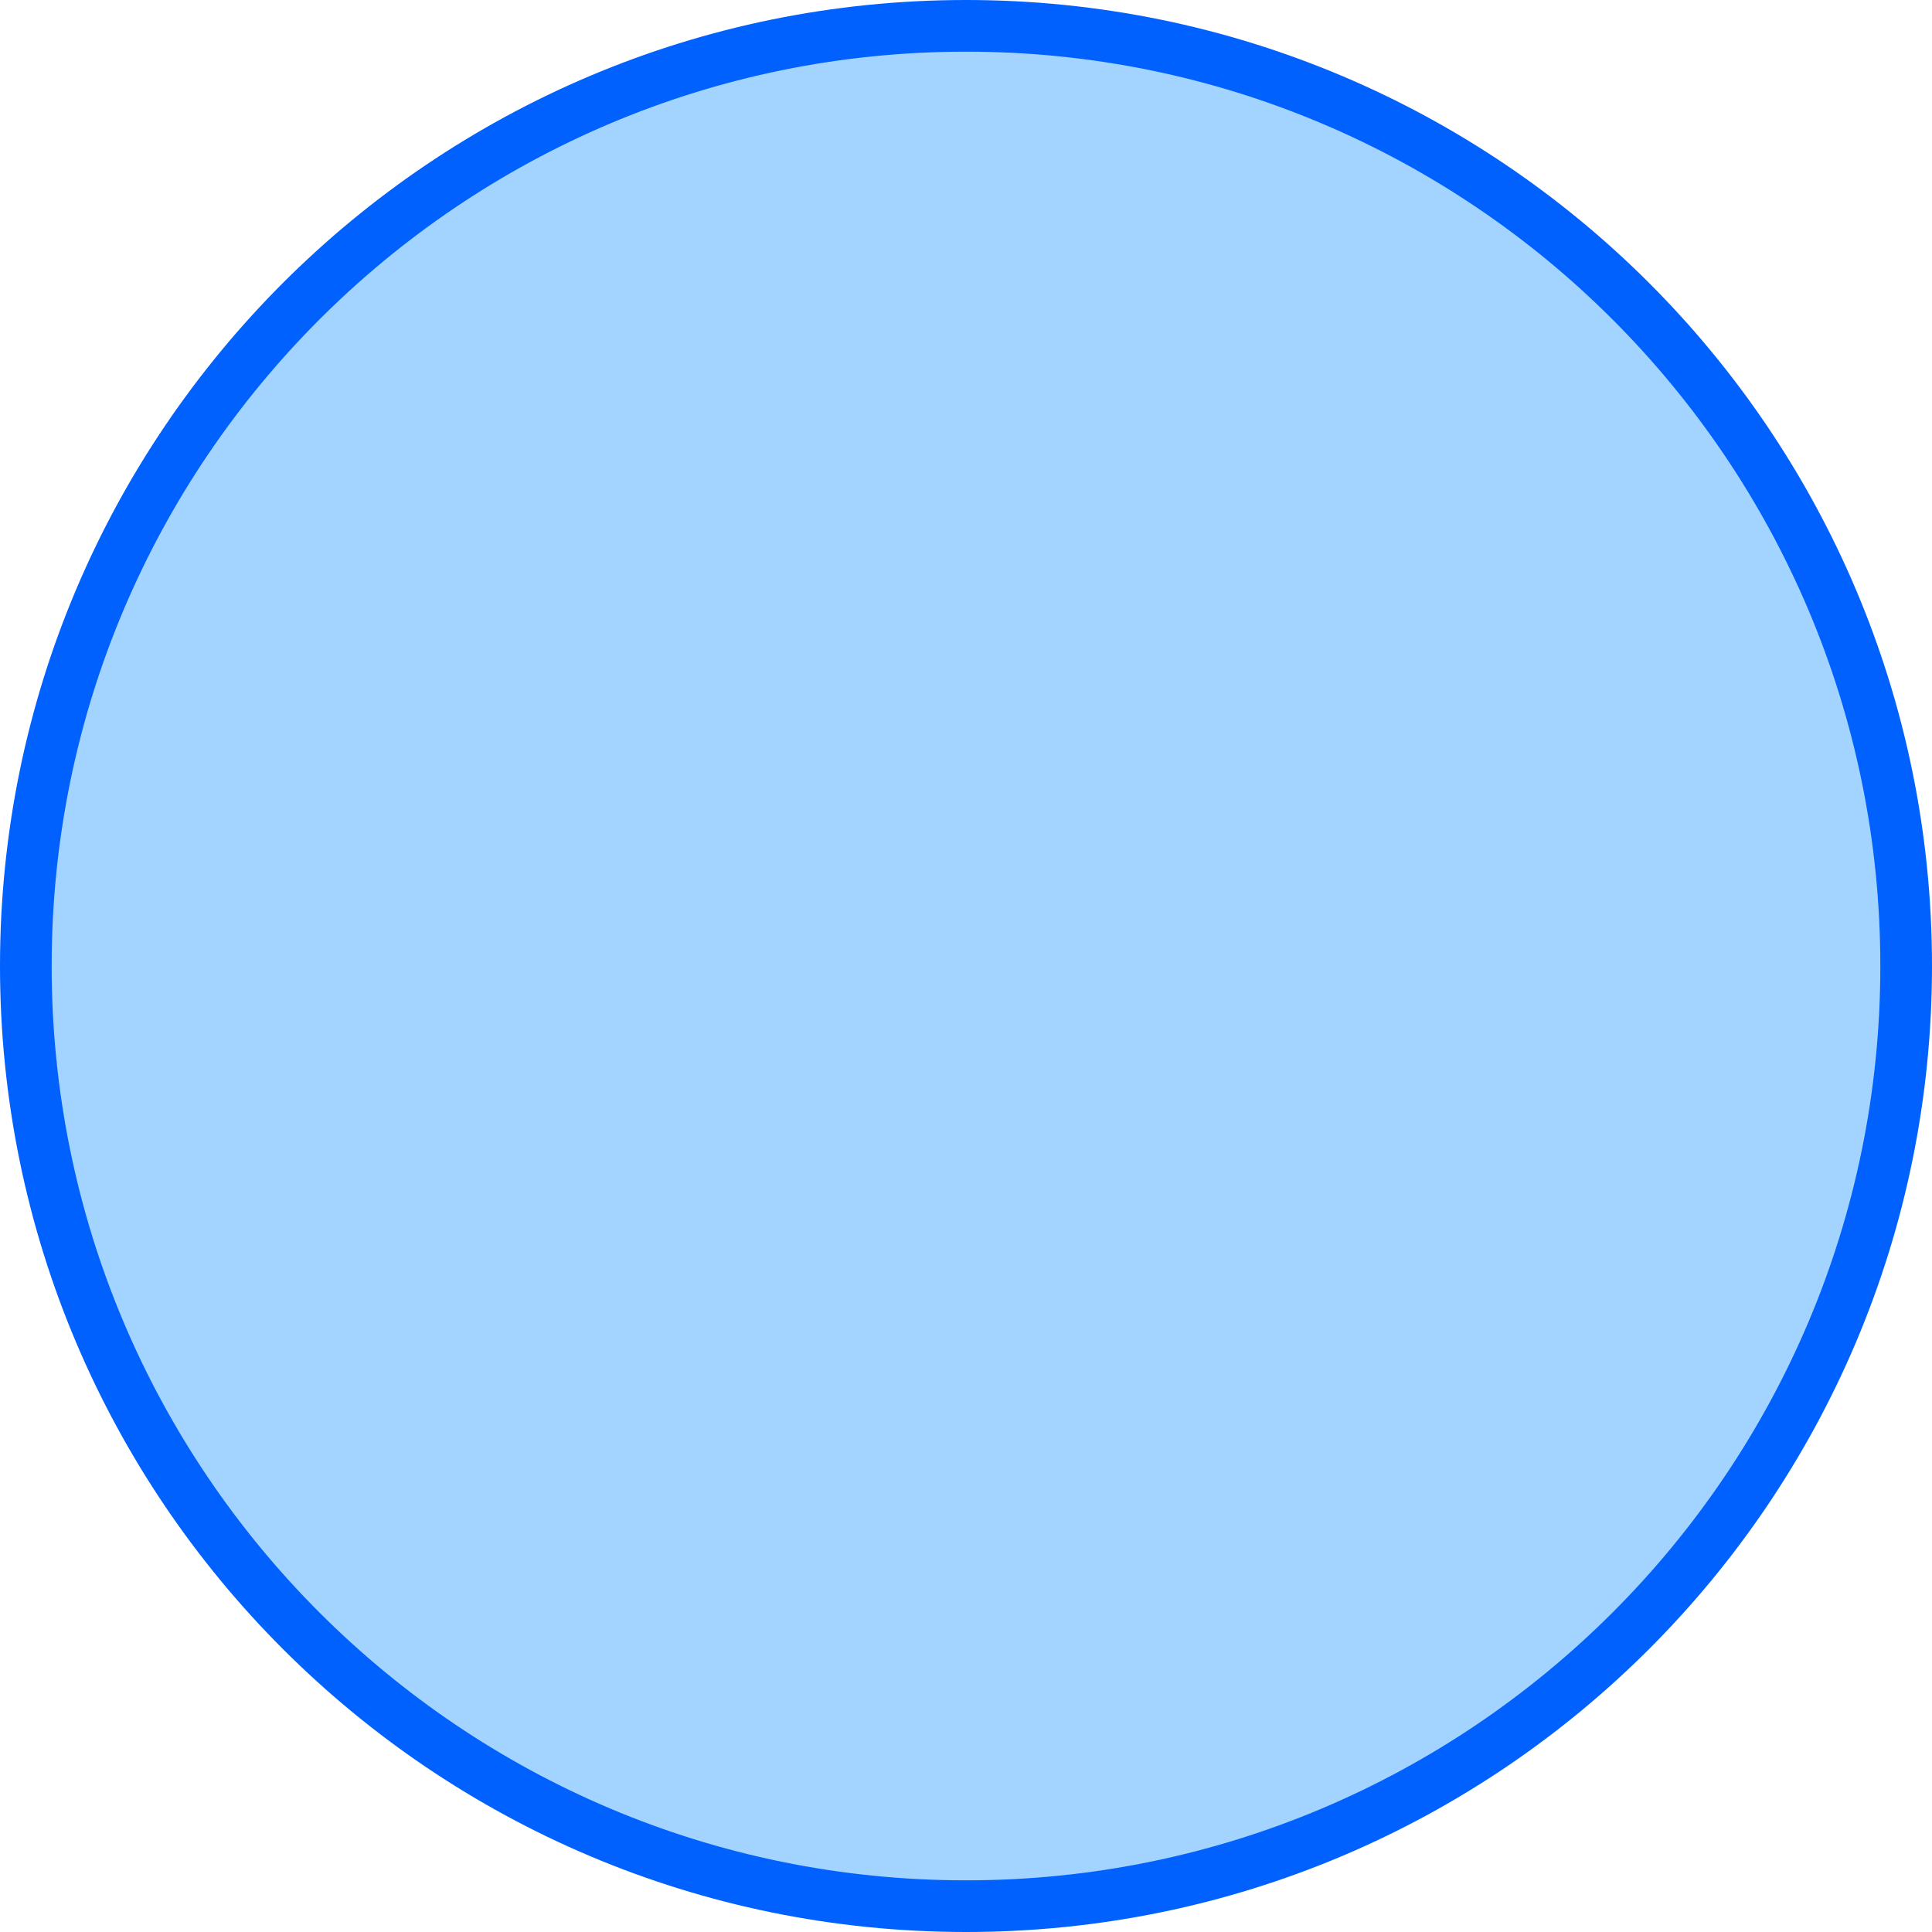 <svg version="1.1" xmlns="http://www.w3.org/2000/svg" xmlns:xlink="http://www.w3.org/1999/xlink" width="93.5" height="93.5" viewBox="0,0,93.5,93.5"><g transform="translate(-192.495,-133.25)"><g data-paper-data="{&quot;isPaintingLayer&quot;:true}" fill-opacity="0.502" fill="#49a7ff" fill-rule="nonzero" stroke="#0061ff" stroke-width="2.5" stroke-linecap="butt" stroke-linejoin="miter" stroke-miterlimit="10" stroke-dasharray="" stroke-dashoffset="0" style="mix-blend-mode: normal"><path d="M193.745,180c0,-25.129 20.371,-45.5 45.5,-45.5c25.129,0 45.5,20.371 45.5,45.5c0,25.129 -20.371,45.5 -45.5,45.5c-25.129,0 -45.5,-20.371 -45.5,-45.5z"/></g></g></svg>